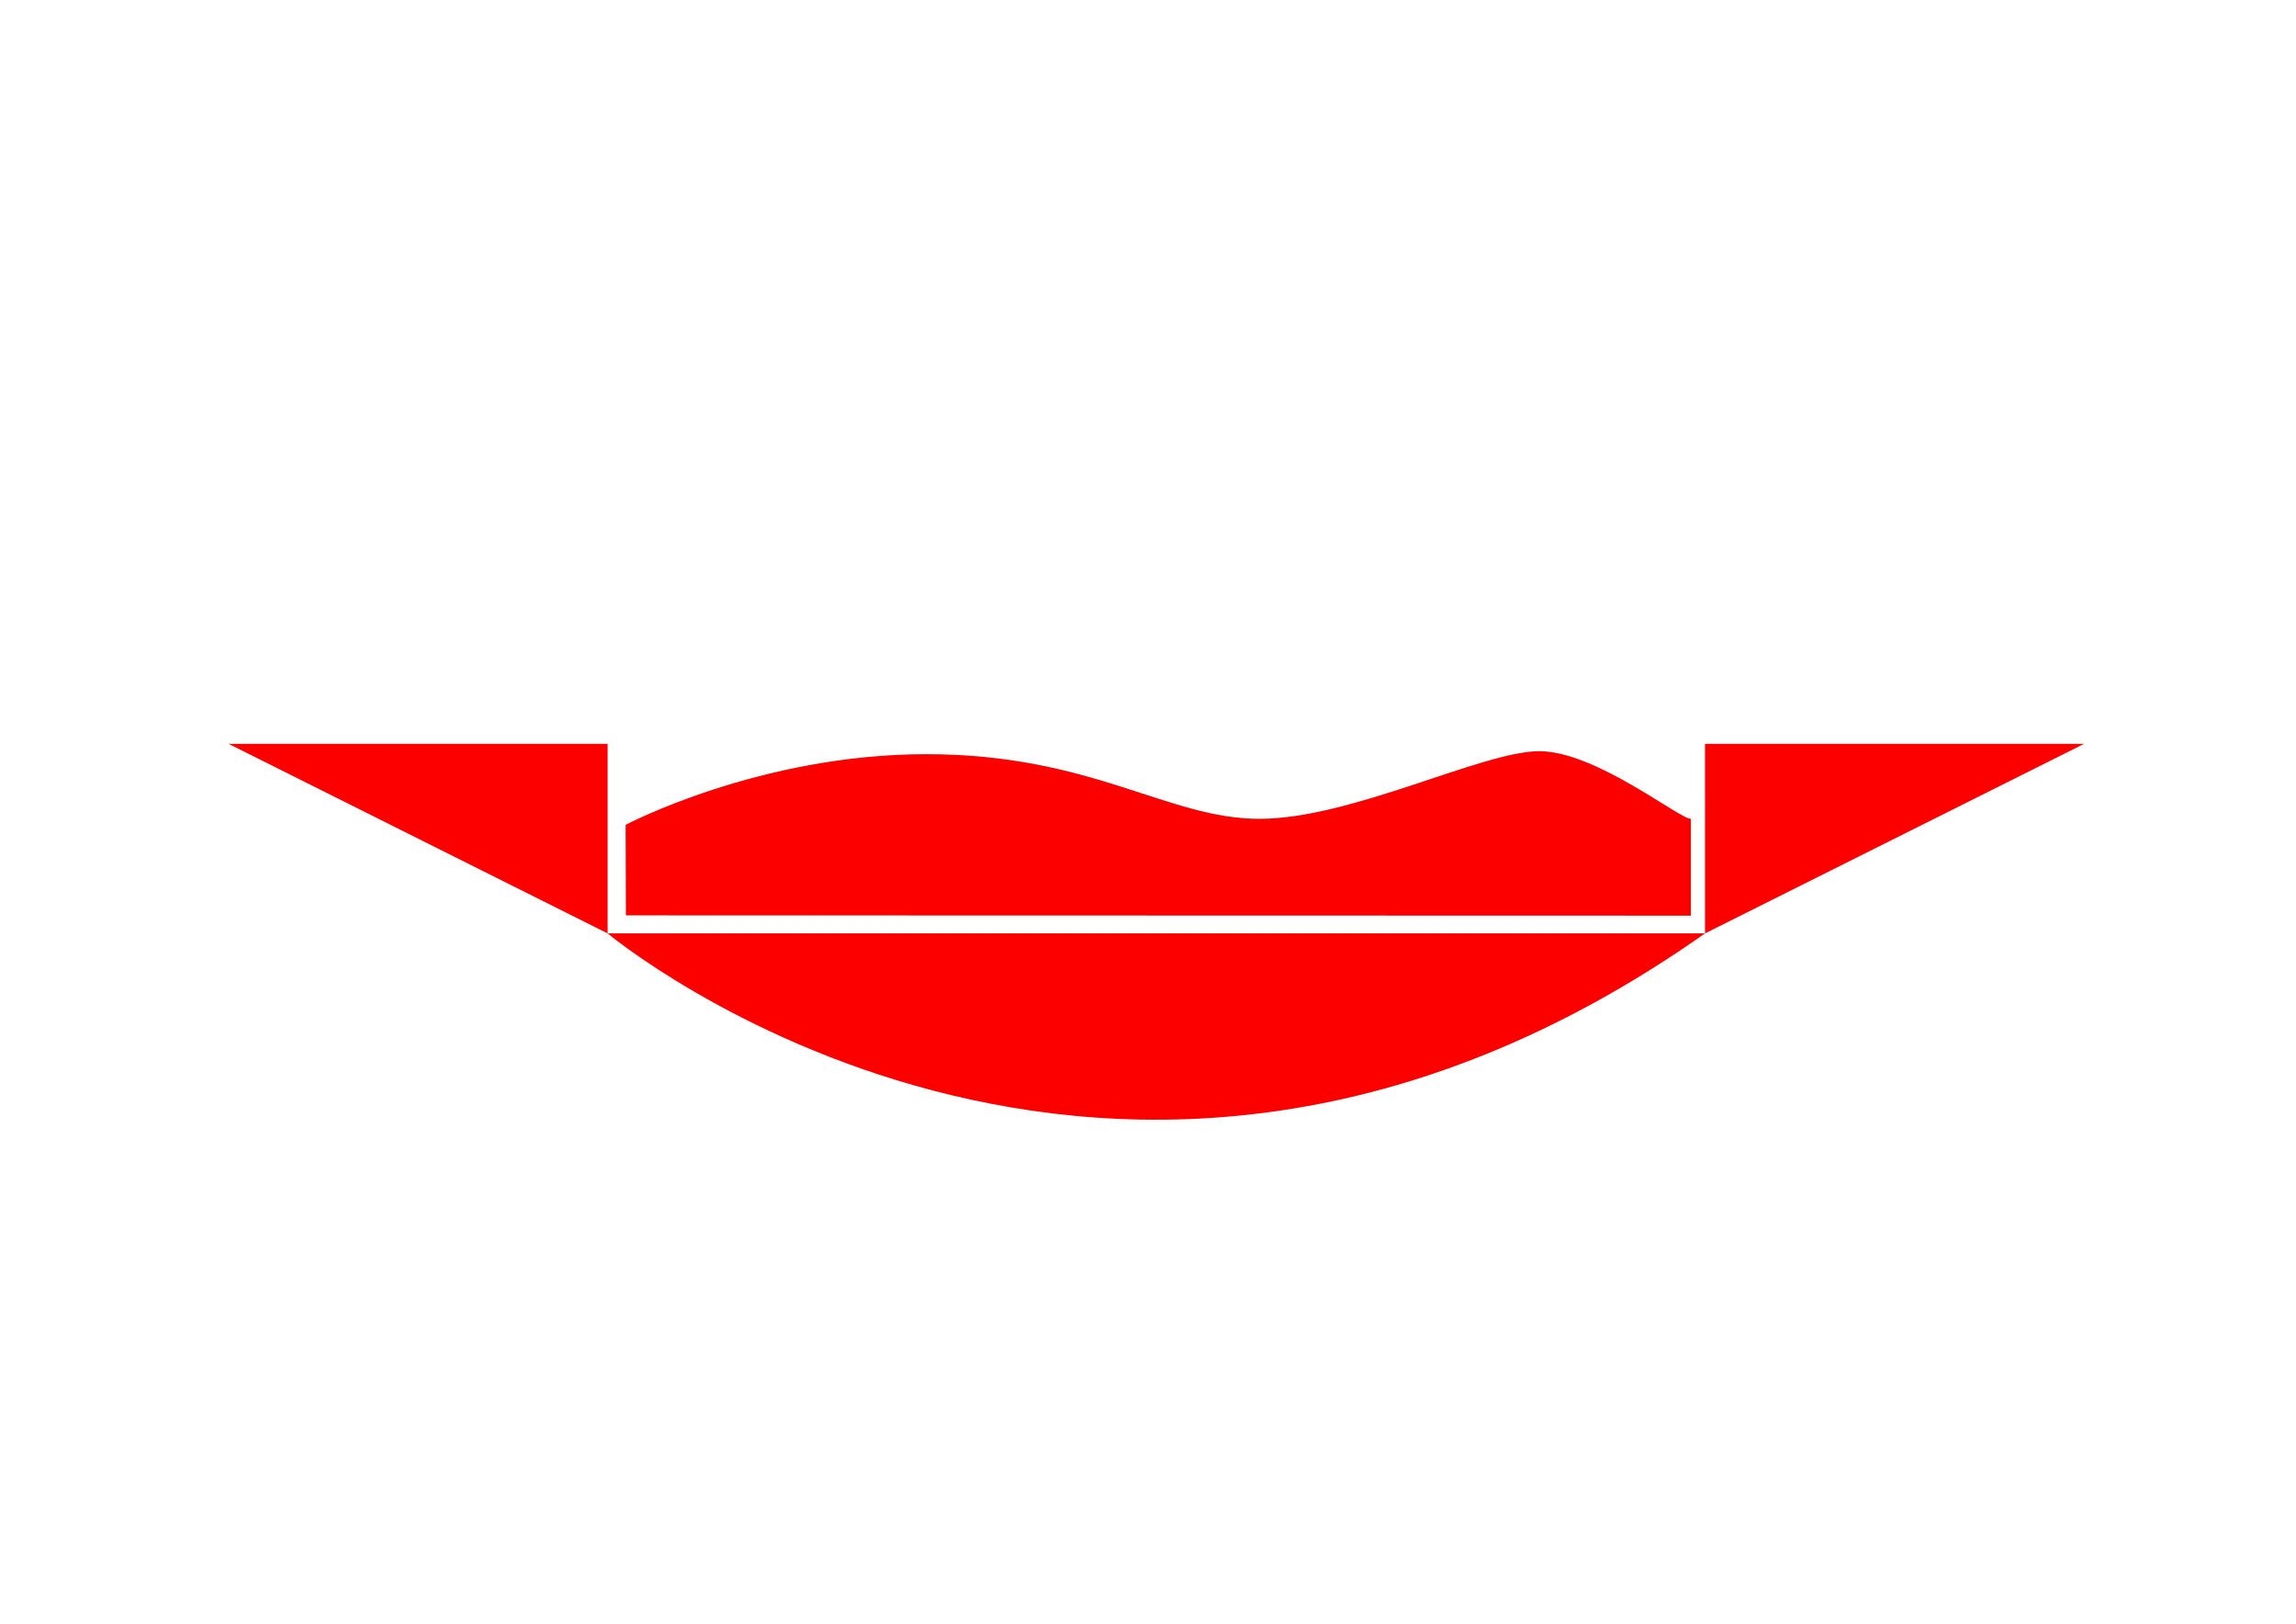 <?xml version="1.0" encoding="utf-8"?>
<!-- Generator: Adobe Illustrator 21.1.0, SVG Export Plug-In . SVG Version: 6.00 Build 0)  -->
<svg version="1.1" id="Calque_1" xmlns="http://www.w3.org/2000/svg" xmlns:xlink="http://www.w3.org/1999/xlink" x="0px" y="0px"
	 viewBox="0 0 841.9 595.3" style="enable-background:new 0 0 841.9 595.3;" xml:space="preserve">
<style type="text/css">
	.st0{fill:#FC0000;}
</style>
<title>Plan de travail 5</title>
<g>
	<polygon class="st0" points="83.8,272.7 222.8,342.2 222.8,272.7 	"/>
	<polygon class="st0" points="625.2,272.7 625.2,342.2 764.2,272.7 	"/>
	<path class="st0" d="M625.2,342.2H222.8C222.8,342.2,407,495.9,625.2,342.2z"/>
</g>
<path class="st0" d="M620,335.7l-390.5-0.1l-0.1-33.2c0,0,49.1-25.9,110.2-25.9s88.4,23.7,122.2,23.7s81.8-24.8,102.6-24.8
	c20.7,0,51.3,24.8,55.6,24.8l0,0"/>
</svg>
